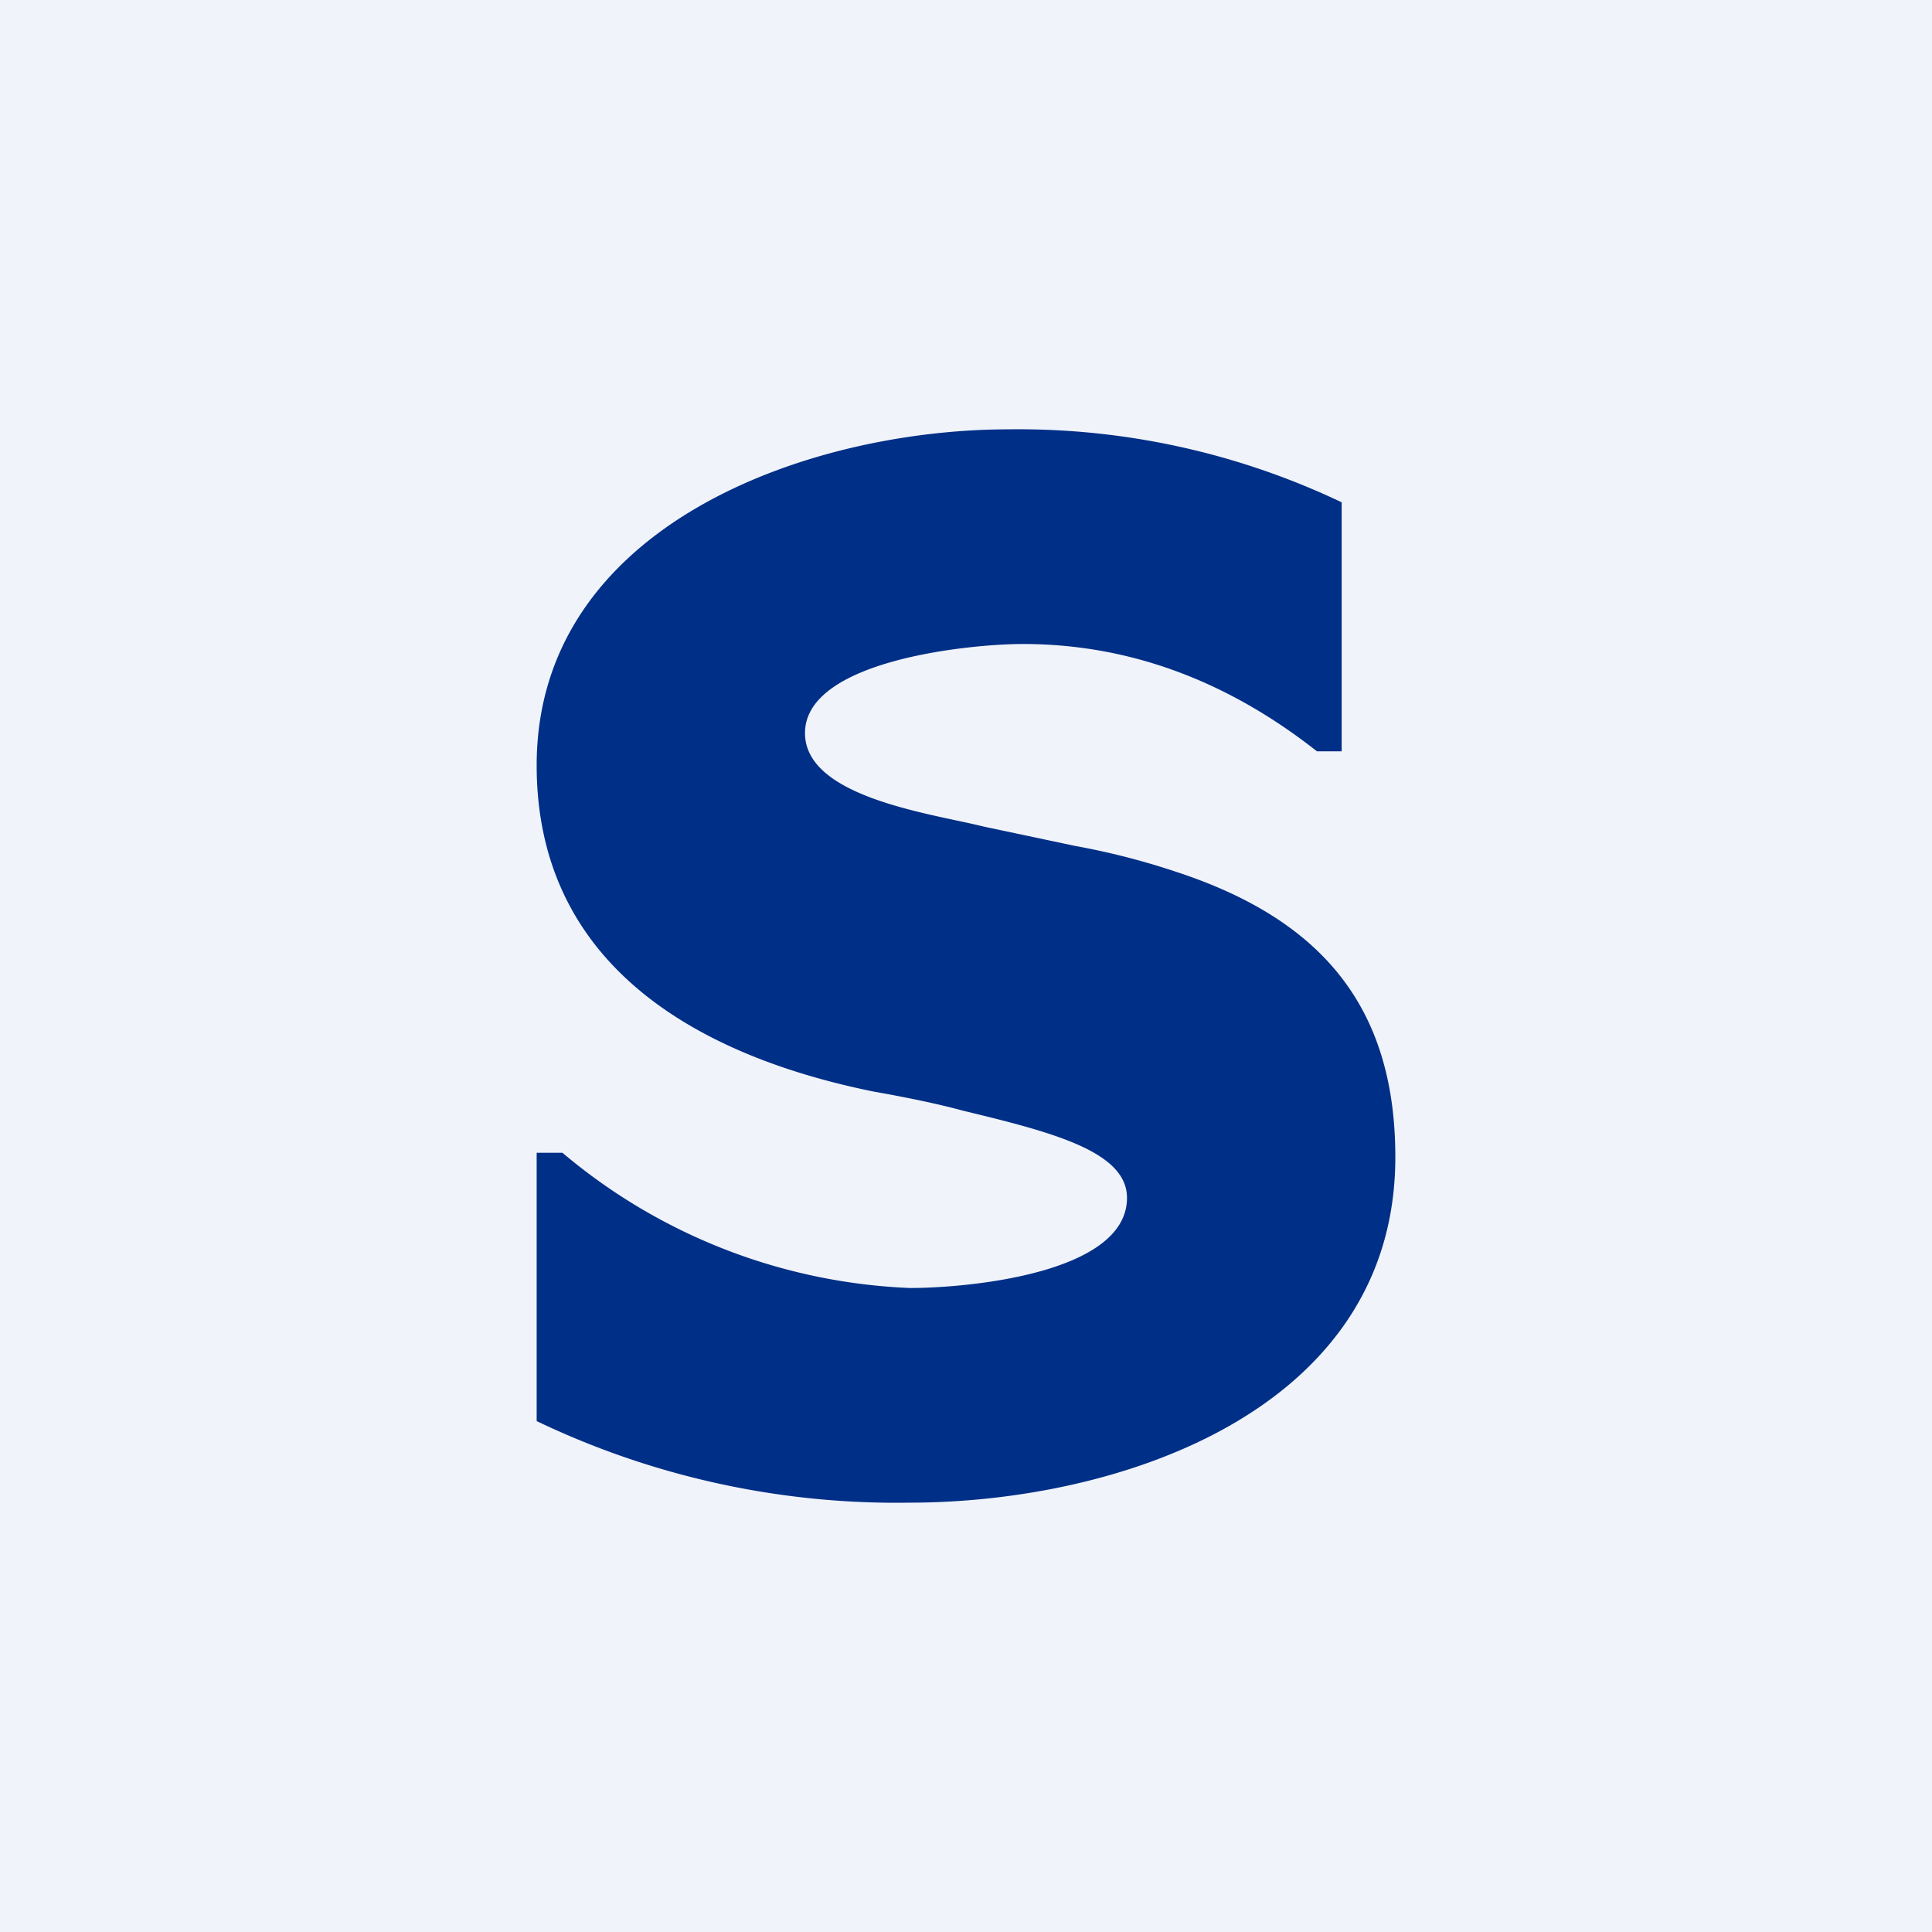 <!-- by TradingView --><svg width="18" height="18" viewBox="0 0 18 18" xmlns="http://www.w3.org/2000/svg"><path fill="#F0F3FA" d="M0 0h18v18H0z"/><path d="M8.47 14A7.76 7.76 0 0 1 5 13.24v-2.5h.24A5.35 5.35 0 0 0 8.48 12c.52 0 2.02-.13 2.02-.84 0-.43-.69-.61-1.52-.81-.22-.06-.5-.12-.84-.18C6.51 9.84 5 9 5 7.13 5 4.9 7.52 4 9.4 4a7 7 0 0 1 3.1.68V7h-.23c-.8-.63-1.71-1-2.74-1-.49 0-2.03.15-2.03.83 0 .6 1.18.75 1.66.87l.85.18c.33.06.64.14.94.24C12.3 8.56 13 9.37 13 10.78 13 13.14 10.43 14 8.47 14Z" fill="#002F87"/></svg>